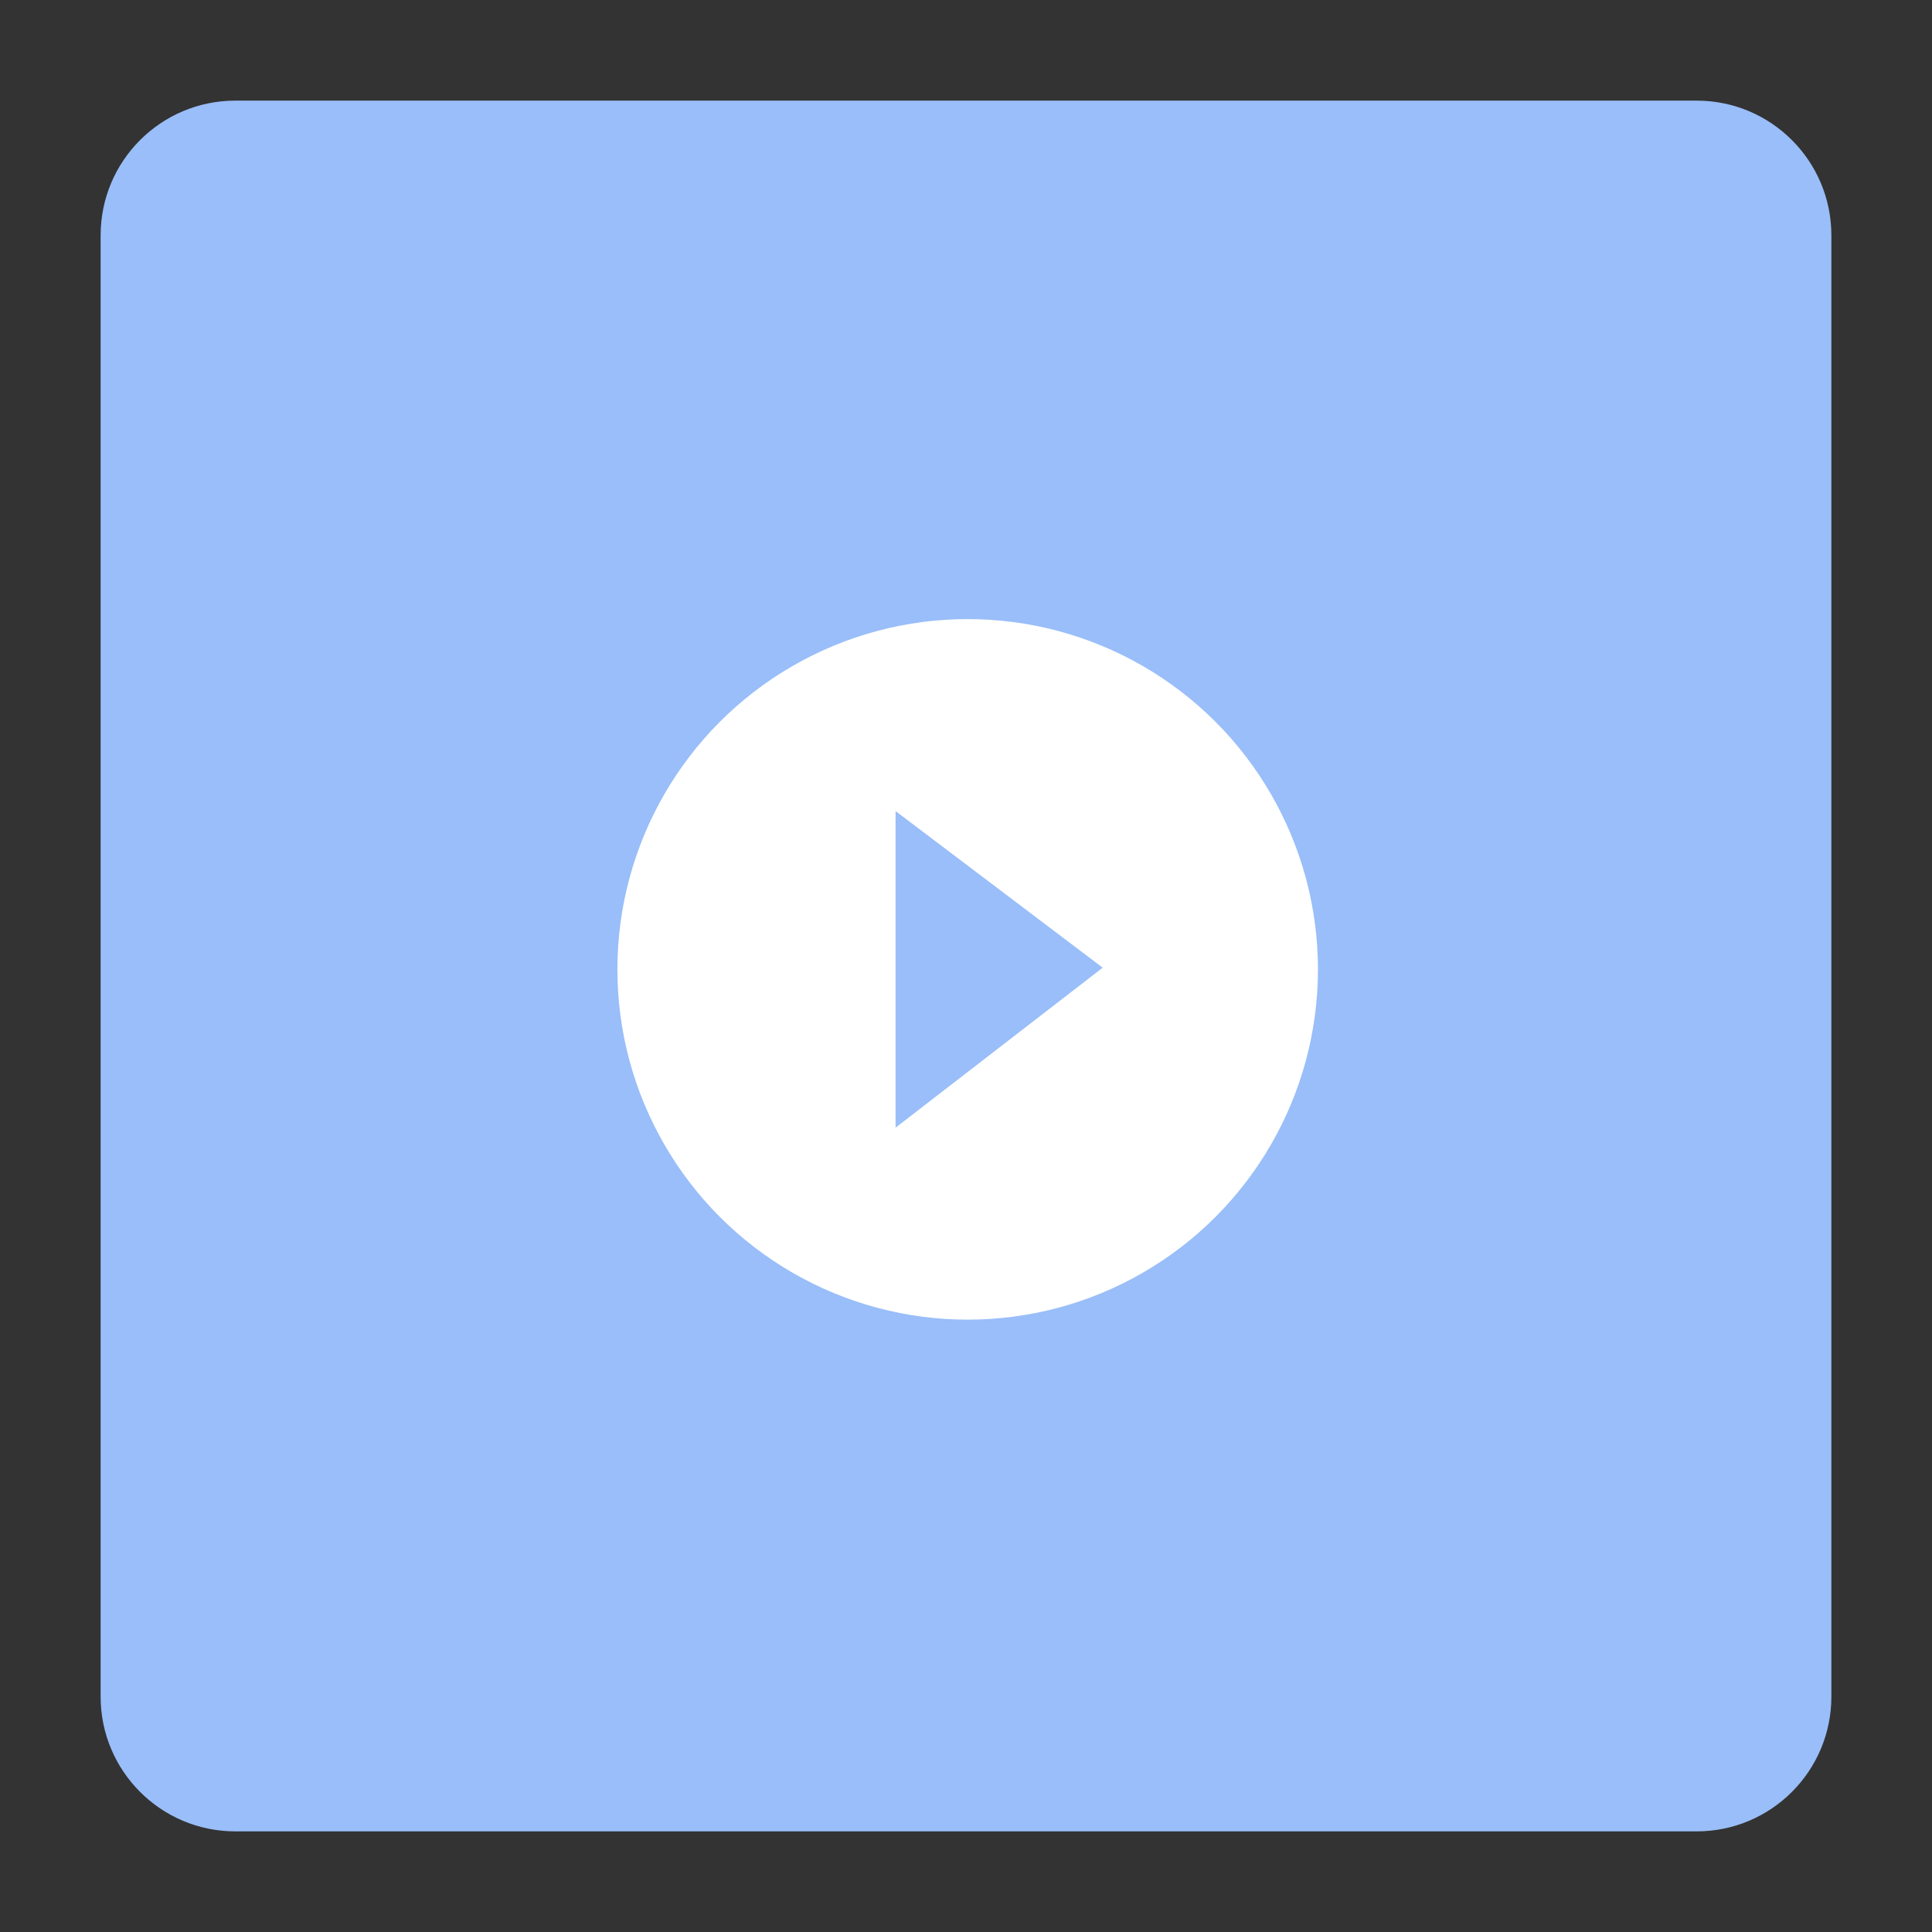 <svg xmlns="http://www.w3.org/2000/svg" xml:space="preserve" width="192" height="192"><rect width="100%" height="100%" fill="#333333" stroke="none"/><path fill="#99BEF9" d="M182 168.611c0 7.395-5.994 13.389-13.389 13.389H23.389C15.994 182 10 176.006 10 168.611V23.389C10 15.994 15.994 10 23.389 10h145.223C176.006 10 182 15.994 182 23.389v145.222z"/><circle cx="96.167" cy="96.335" r="34.81" fill="#FFF"/><path fill="#99BEF9" d="M89 80.604v31.462l20.585-15.898z"/></svg>